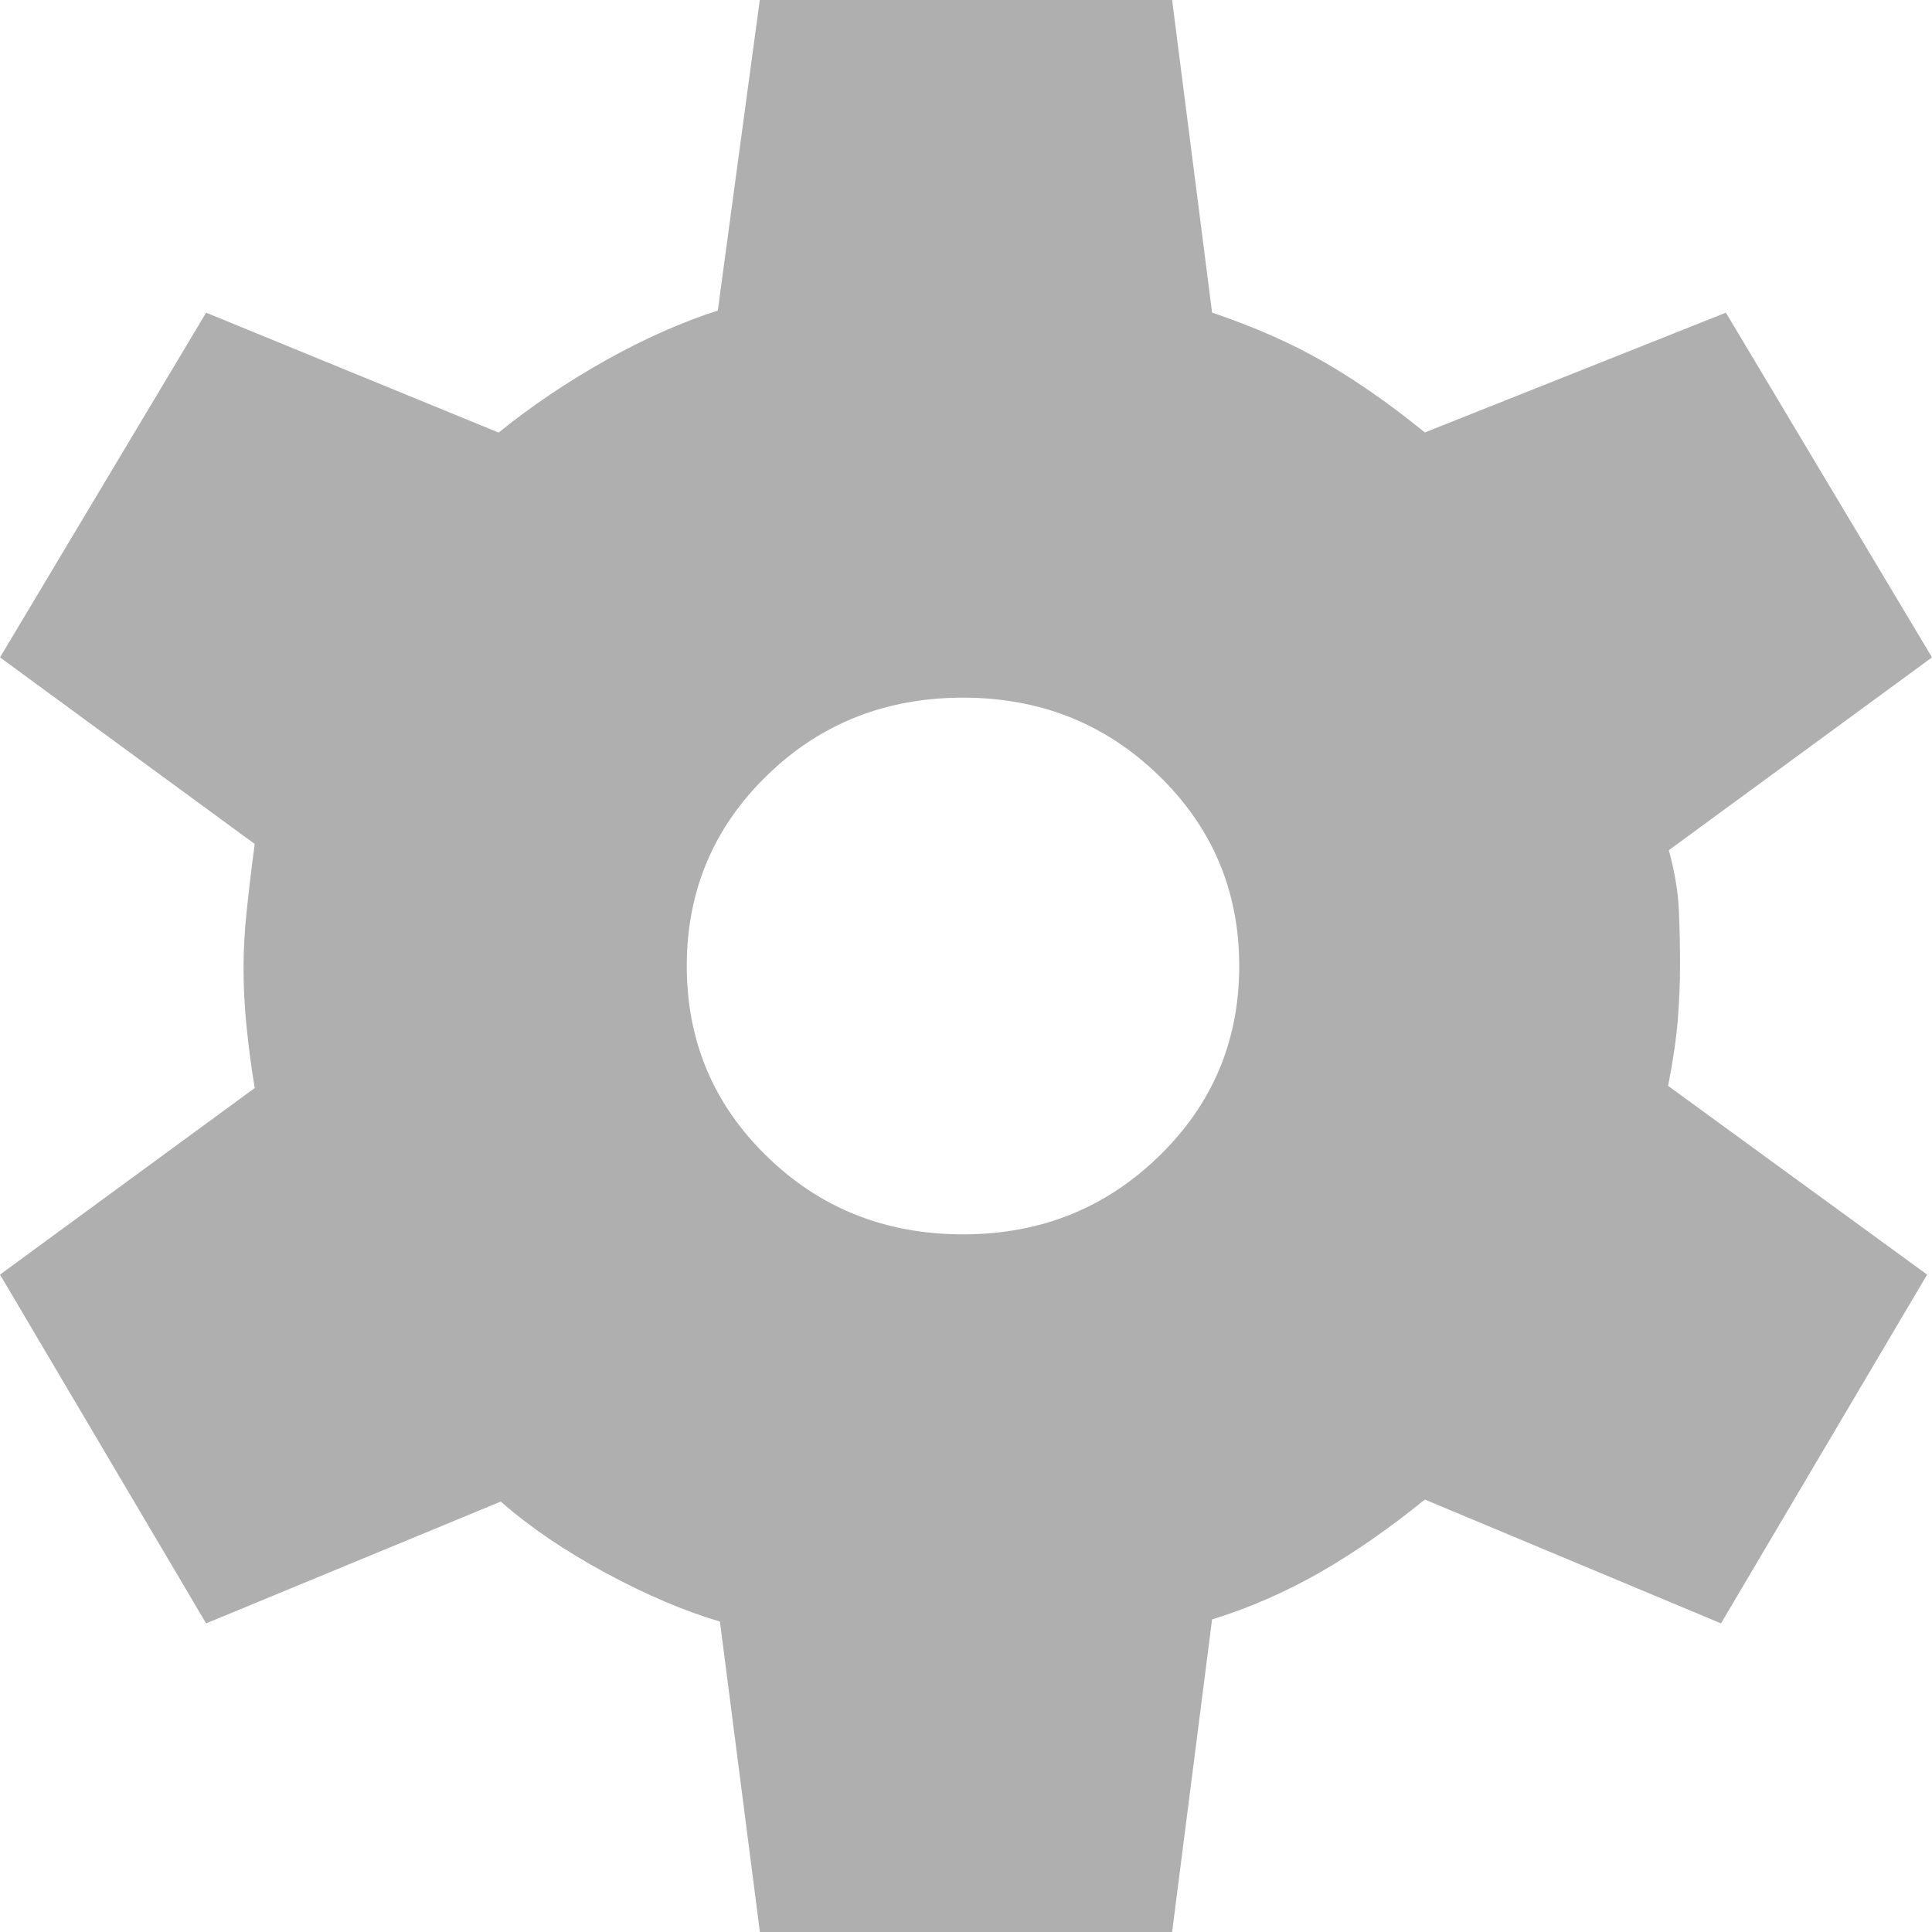 <svg width="19" height="19" viewBox="0 0 19 19" fill="none" xmlns="http://www.w3.org/2000/svg">
<path id="Vector" d="M7.473 19L7.08 15.947C6.733 15.845 6.358 15.686 5.955 15.468C5.552 15.25 5.208 15.016 4.925 14.767L2.027 15.965L0 12.535L2.505 10.7C2.473 10.509 2.447 10.312 2.426 10.109C2.405 9.907 2.395 9.711 2.395 9.52C2.395 9.343 2.405 9.156 2.426 8.961C2.446 8.765 2.472 8.545 2.505 8.3L0 6.465L2.027 3.075L4.904 4.254C5.229 3.991 5.58 3.755 5.958 3.543C6.335 3.332 6.702 3.169 7.059 3.054L7.472 0H11.527L11.92 3.074C12.337 3.215 12.705 3.378 13.024 3.562C13.344 3.747 13.674 3.977 14.012 4.253L16.973 3.075L19 6.465L16.412 8.361C16.471 8.579 16.504 8.779 16.511 8.961C16.519 9.144 16.522 9.323 16.522 9.5C16.522 9.664 16.515 9.837 16.501 10.018C16.487 10.2 16.455 10.421 16.405 10.679L18.952 12.535L16.925 15.965L14.012 14.747C13.674 15.023 13.333 15.26 12.991 15.458C12.647 15.655 12.29 15.812 11.92 15.926L11.527 19H7.473ZM9.471 12.139C10.229 12.139 10.871 11.883 11.397 11.371C11.924 10.86 12.187 10.236 12.187 9.5C12.187 8.764 11.924 8.14 11.397 7.628C10.871 7.117 10.229 6.861 9.471 6.861C8.709 6.861 8.065 7.117 7.541 7.628C7.016 8.14 6.754 8.764 6.754 9.5C6.754 10.236 7.016 10.86 7.541 11.371C8.065 11.883 8.709 12.139 9.471 12.139Z" fill="#AFAFAF"/>
</svg>
